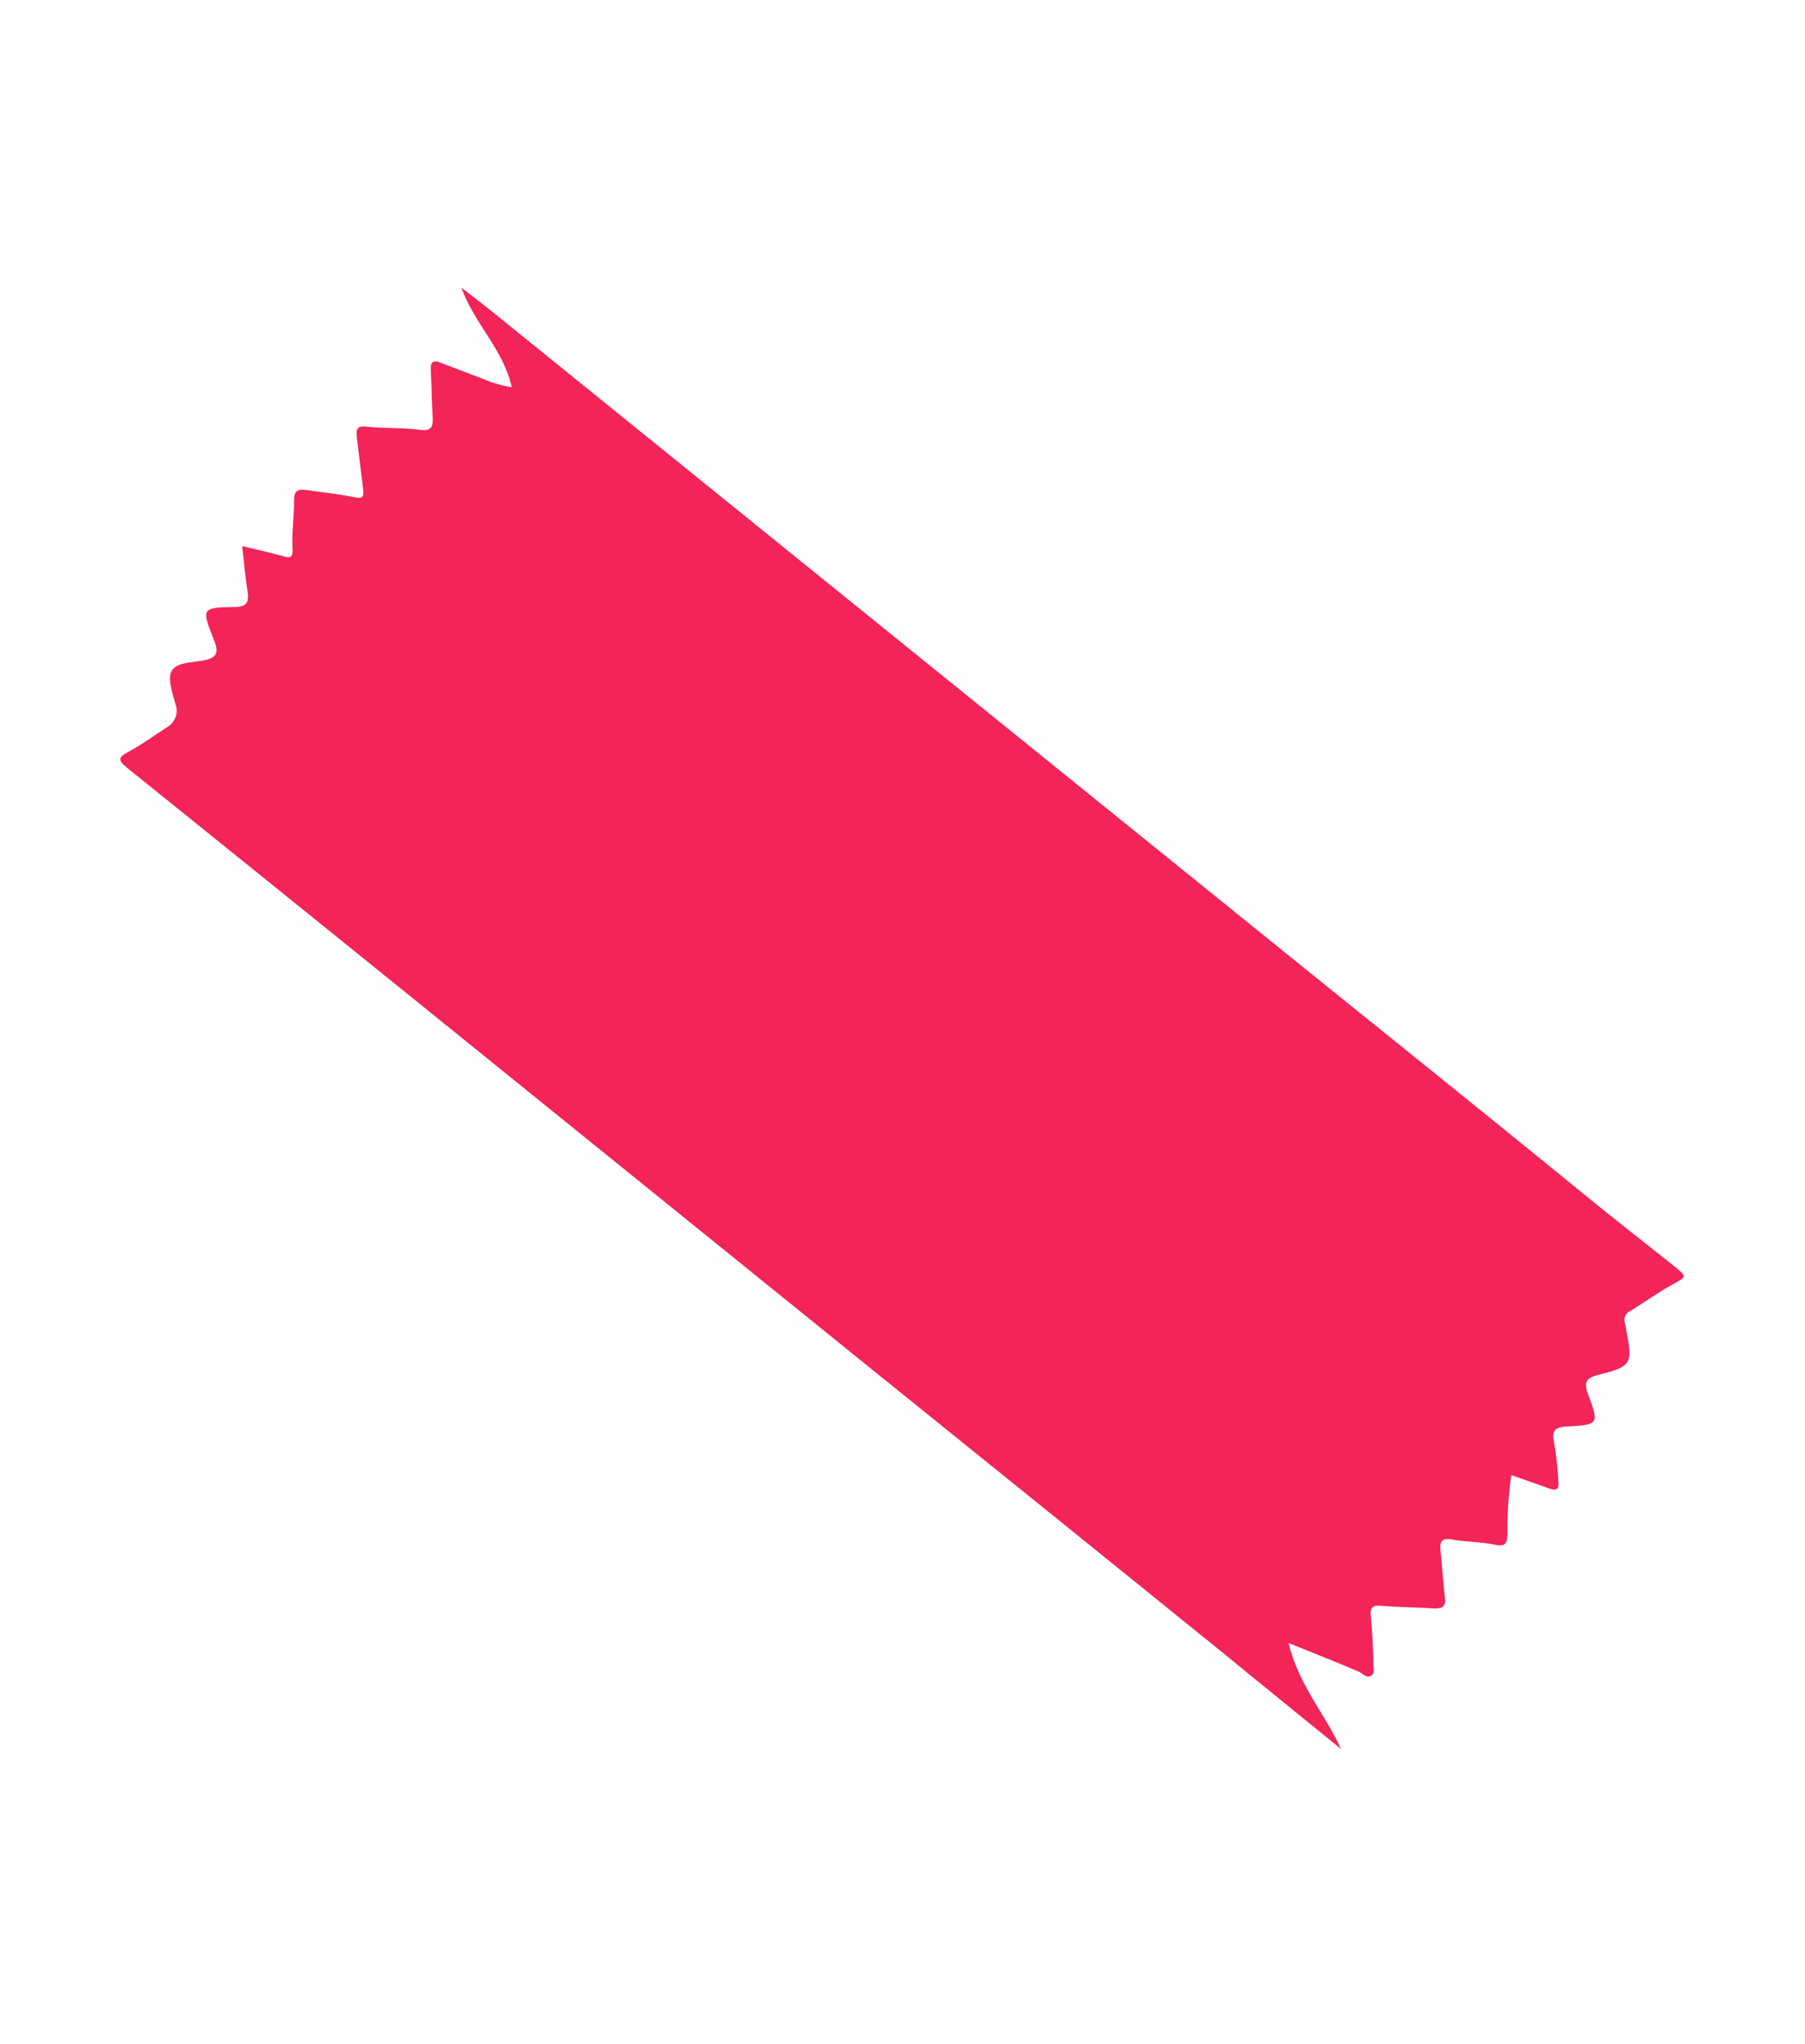 <svg width="144" height="163" viewBox="0 0 144 163" fill="none" xmlns="http://www.w3.org/2000/svg">
<path d="M40.831 30.88C40.142 27.842 37.859 25.848 36.807 22.938L38.06 23.909L39.286 24.872L65.29 45.89L101.34 75.015C109.688 81.766 118.08 88.471 126.393 95.263C128.76 97.2 131.169 99.069 133.567 100.978C134.596 101.809 134.578 101.818 133.408 102.451C132.238 103.084 131.194 103.865 130.062 104.546C129.878 104.625 129.733 104.772 129.654 104.956C129.576 105.14 129.572 105.347 129.642 105.535C129.699 105.767 129.74 106.004 129.763 106.242C130.263 108.7 130.12 108.983 127.719 109.588C126.649 109.86 126.262 110.069 126.717 111.267C127.601 113.574 127.491 113.622 125.075 113.758C124.28 113.802 123.741 113.9 123.973 114.98C124.157 116.044 124.276 117.12 124.328 118.199C124.39 118.756 124.167 118.911 123.633 118.722C122.628 118.357 121.619 118.004 120.569 117.64C120.344 119.178 120.242 120.731 120.262 122.285C120.237 123.016 120.172 123.38 119.262 123.19C118.145 122.953 116.965 122.978 115.831 122.773C115.003 122.63 114.847 122.952 114.924 123.661C115.053 124.888 115.12 126.125 115.262 127.355C115.39 128.116 115.056 128.297 114.406 128.273C113.011 128.175 111.607 128.185 110.22 128.059C109.538 127.996 109.292 128.152 109.36 128.866C109.467 130.093 109.546 131.312 109.564 132.564C109.537 132.954 109.736 133.449 109.358 133.653C108.98 133.858 108.711 133.446 108.385 133.305C106.643 132.564 104.866 131.865 102.799 131.028C103.605 134.389 105.744 136.746 106.987 139.484C103.816 136.902 100.628 134.329 97.479 131.746C88.383 124.388 79.28 117.041 70.172 109.704L32.72 79.439C25.207 73.37 17.691 67.309 10.172 61.258C9.373 60.621 9.411 60.396 10.286 59.934C11.333 59.368 12.303 58.661 13.303 58.007C13.62 57.836 13.867 57.557 13.995 57.22C14.124 56.883 14.127 56.511 14.004 56.172C13.779 55.293 13.34 54.189 13.699 53.506C14.057 52.823 15.315 52.836 16.196 52.678C17.379 52.47 17.462 51.993 17.04 50.96C16.061 48.521 16.108 48.439 18.684 48.41C19.74 48.407 19.87 47.996 19.744 47.132C19.568 45.987 19.464 44.827 19.333 43.682C19.299 43.62 19.364 43.529 19.355 43.556C20.388 43.804 21.425 44.039 22.454 44.324C23.036 44.475 23.395 44.633 23.338 43.709C23.266 42.441 23.471 41.159 23.461 39.88C23.459 39.141 23.772 38.983 24.401 39.075C25.701 39.27 27.016 39.389 28.3 39.661C29.02 39.816 29.029 39.516 28.968 39.004L28.467 34.863C28.393 34.244 28.464 33.933 29.263 34.023C30.638 34.189 32.044 34.077 33.41 34.27C34.498 34.431 34.573 33.981 34.514 33.138C34.436 31.941 34.437 30.746 34.367 29.545C34.327 28.862 34.554 28.671 35.175 28.937C36.299 29.375 37.417 29.782 38.541 30.22C39.273 30.538 40.043 30.76 40.831 30.88Z" fill="#F22458"/>
</svg>
